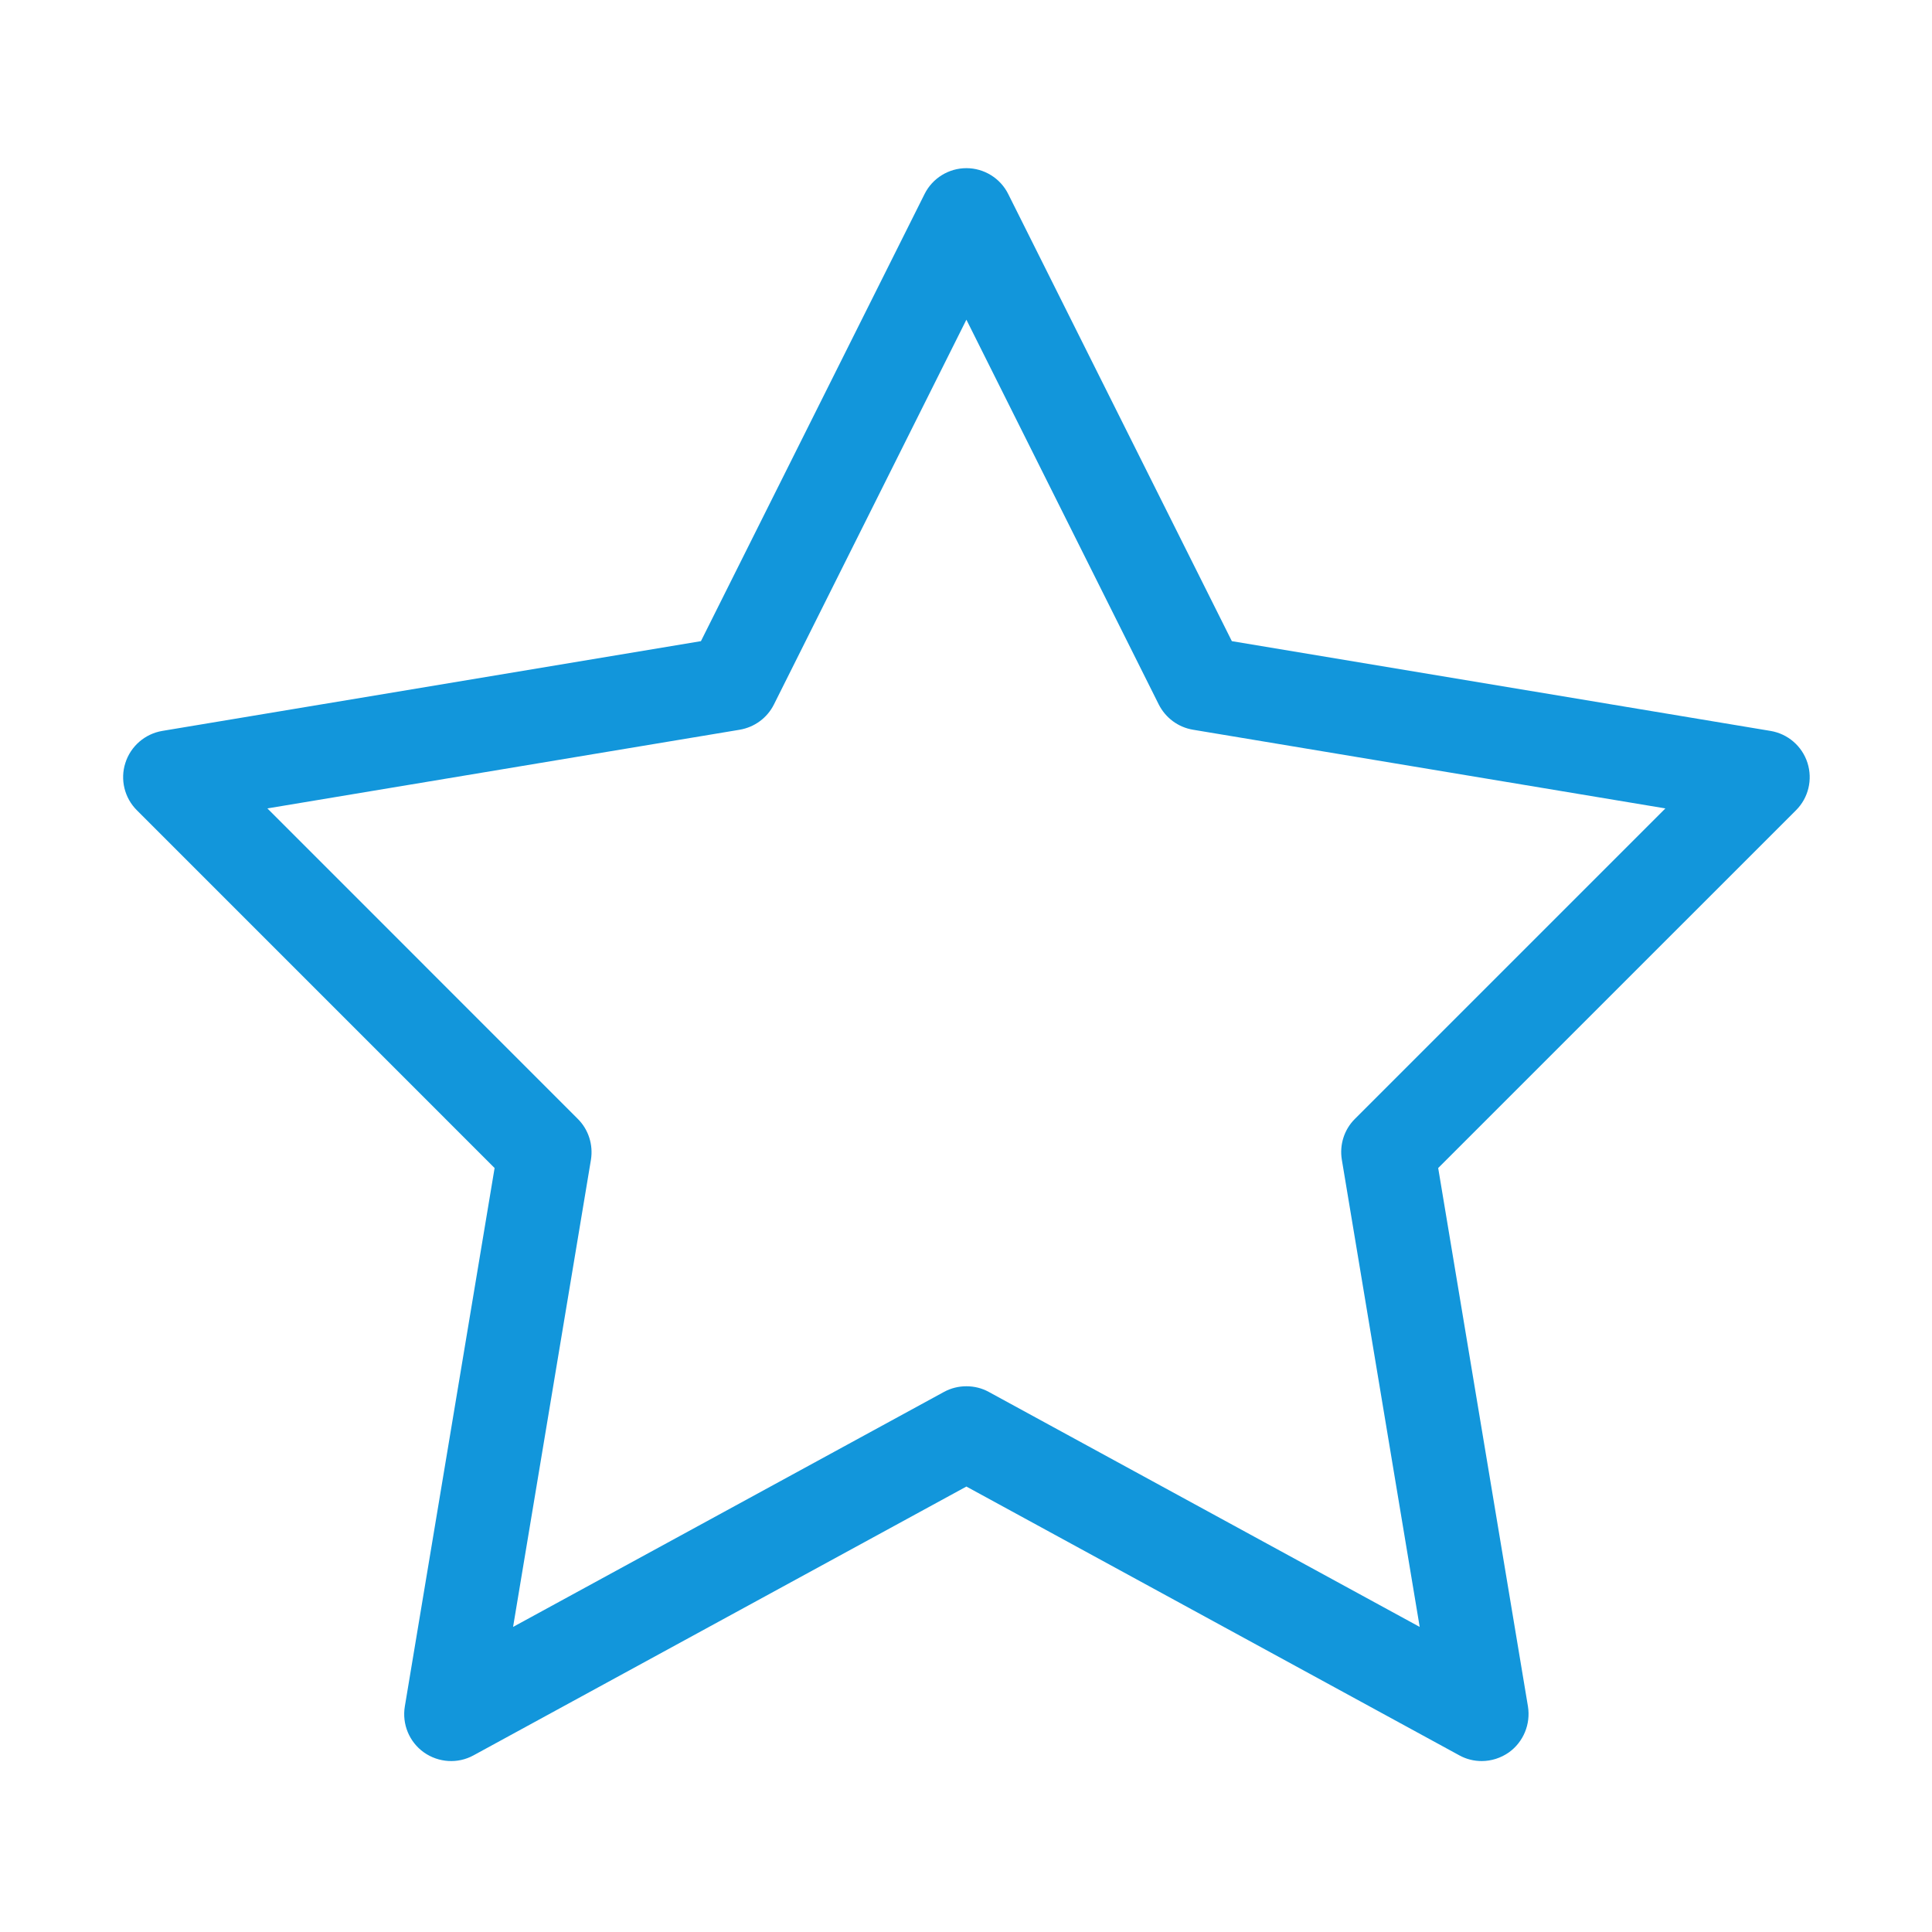 <svg height="32" viewBox="0 0 1024 1024" width="32" xmlns="http://www.w3.org/2000/svg"><path d="m785.352 933.397c-4.075 0-8.152-.97-11.834-3.007l-261.311-142.488-261.264 142.487c-8.343 4.56-18.528 3.881-26.287-1.599-7.761-5.528-11.64-14.987-10.089-24.348l47.579-285.365-189.583-189.606c-6.594-6.547-8.971-16.295-6.11-25.122 2.814-8.851 10.379-15.398 19.546-16.949l285.513-47.578 118.53-236.99c4.172-8.391 12.804-13.701 22.166-13.701 9.359 0 17.993 5.31 22.164 13.701l118.53 236.99 285.512 47.578c9.218 1.551 16.732 8.051 19.593 16.949 2.813 8.875.486 18.575-6.109 25.122l-189.632 189.607 47.578 285.365c1.501 9.36-2.377 18.82-10.088 24.348-4.267 3.006-9.36 4.607-14.402 4.607zm-273.146-198.65c4.074 0 8.197.968 11.881 3.006l228.379 124.546-41.269-247.635c-1.309-7.905 1.258-16.006 6.933-21.632l164.558-164.556-250.399-41.71c-7.856-1.309-14.549-6.305-18.14-13.408l-101.943-203.915-101.992 203.915c-3.543 7.104-10.234 12.05-18.091 13.408l-250.401 41.71 164.51 164.556c5.672 5.626 8.245 13.675 6.983 21.632l-41.273 247.635 228.38-124.546c3.736-2.038 7.81-3.006 11.884-3.006z" fill="#1296db"/></svg>